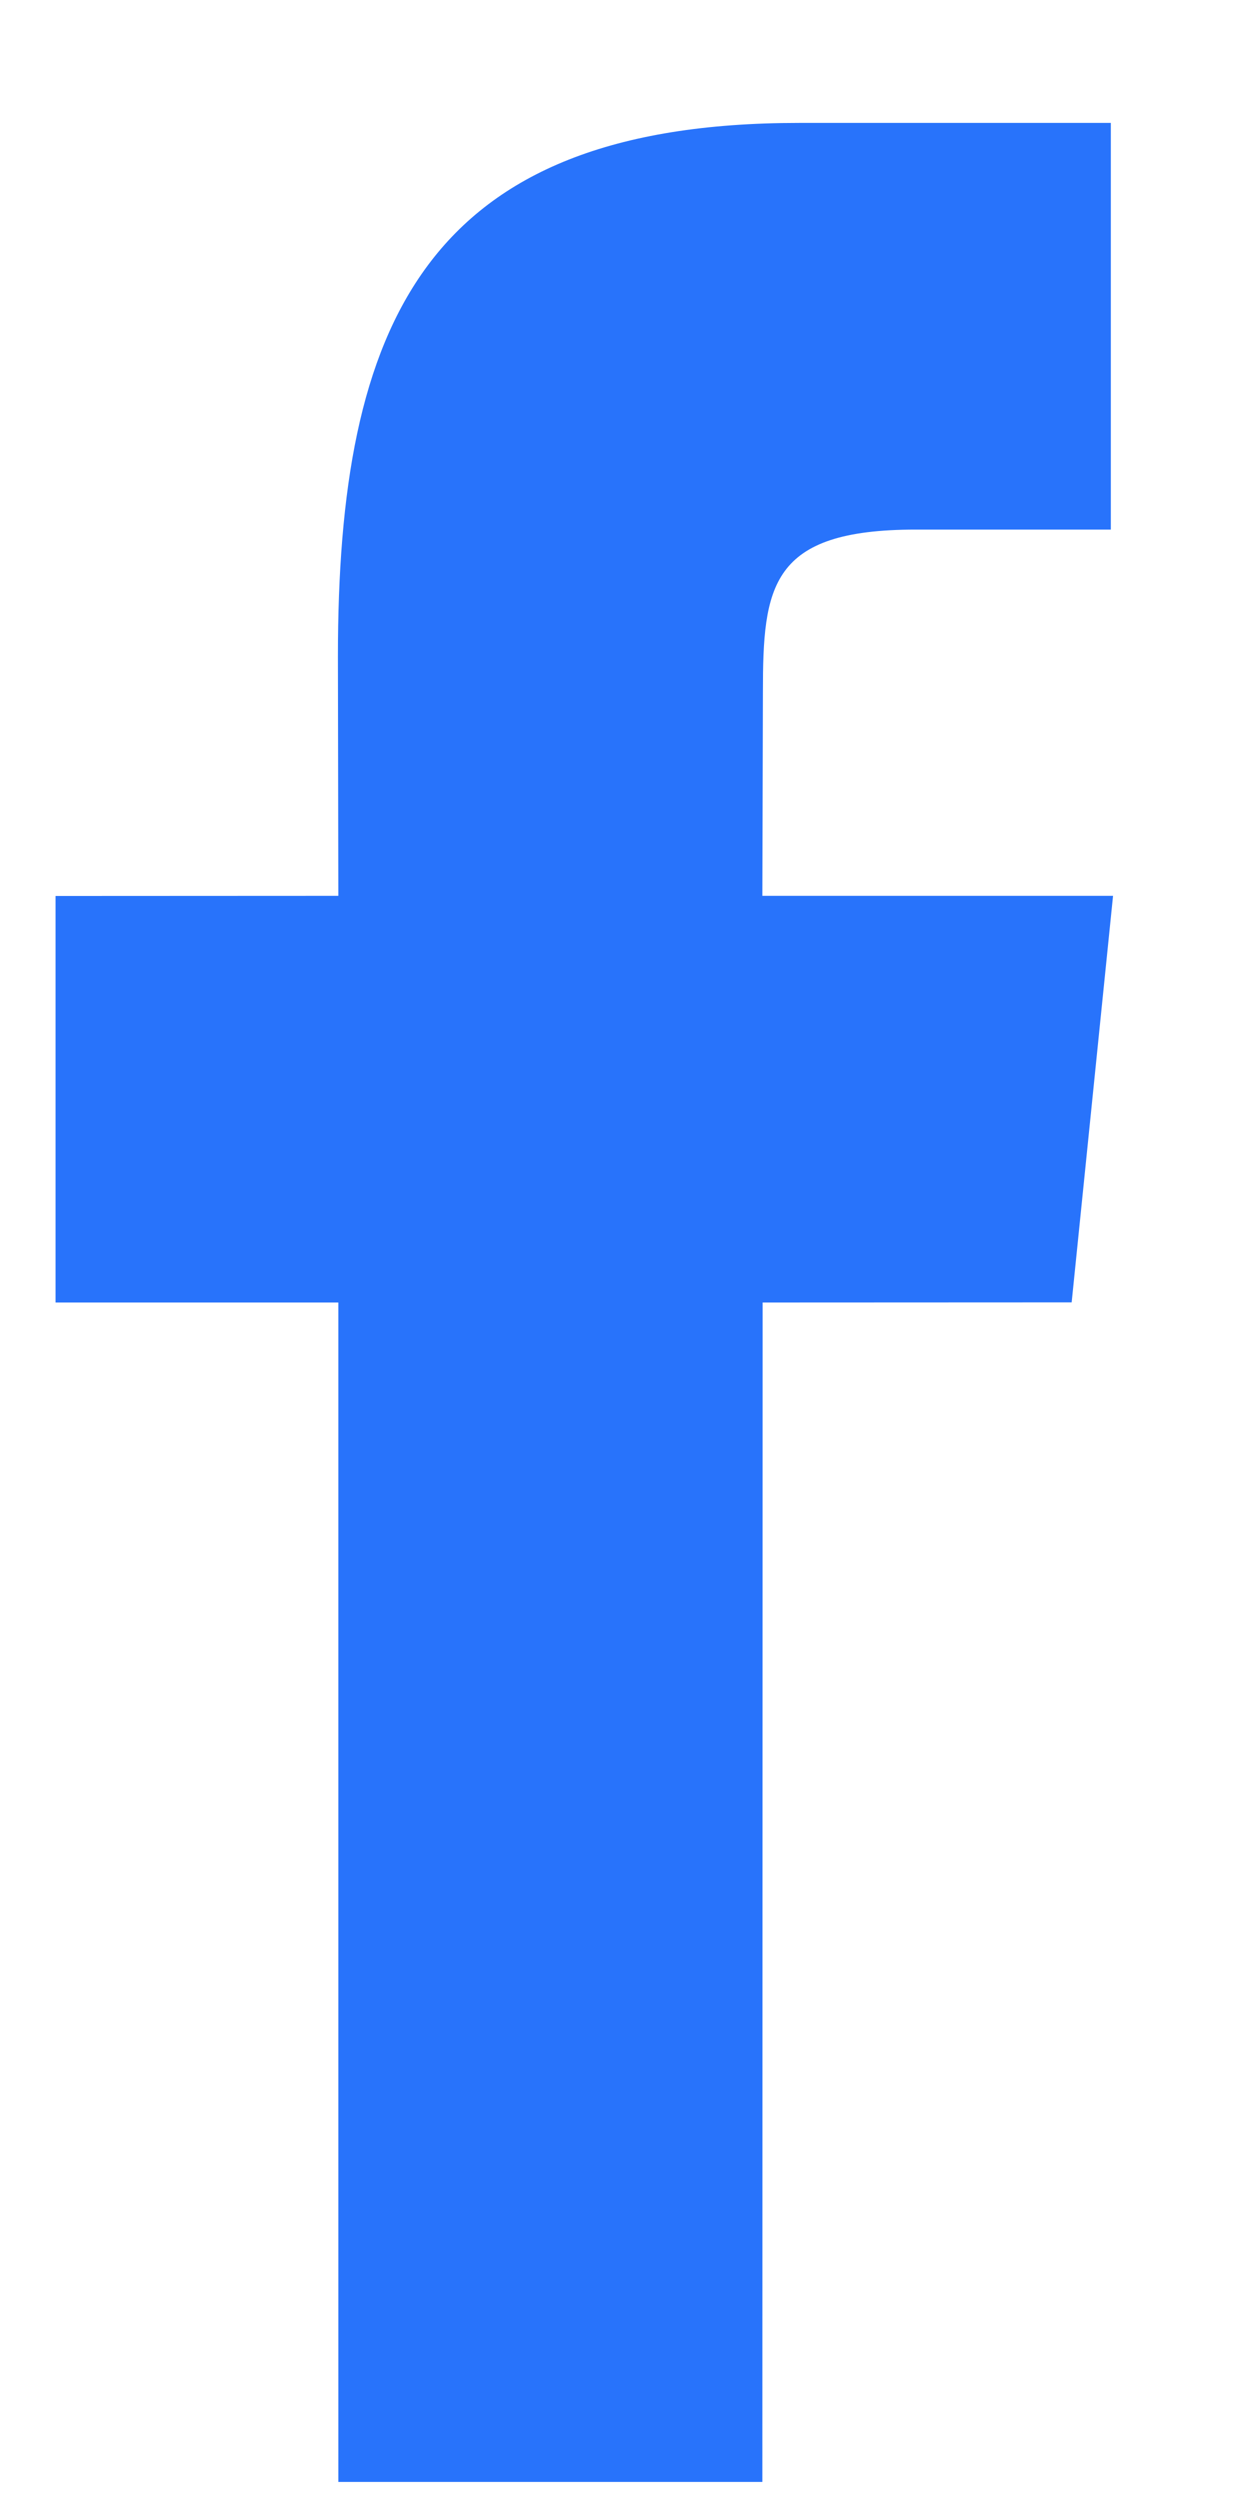 <svg width="9" height="18" viewBox="0 0 9 18" fill="none" xmlns="http://www.w3.org/2000/svg">
<path d="M5.489 17.87H2.436V9.378H0.4V6.451L2.436 6.45L2.433 4.726C2.433 2.338 3.054 0.885 5.752 0.885H7.998V3.813H6.594C5.544 3.813 5.493 4.222 5.493 4.985L5.489 6.45H8.014L7.716 9.377L5.491 9.378L5.489 17.87Z" fill="#2873FB"/>
</svg>
